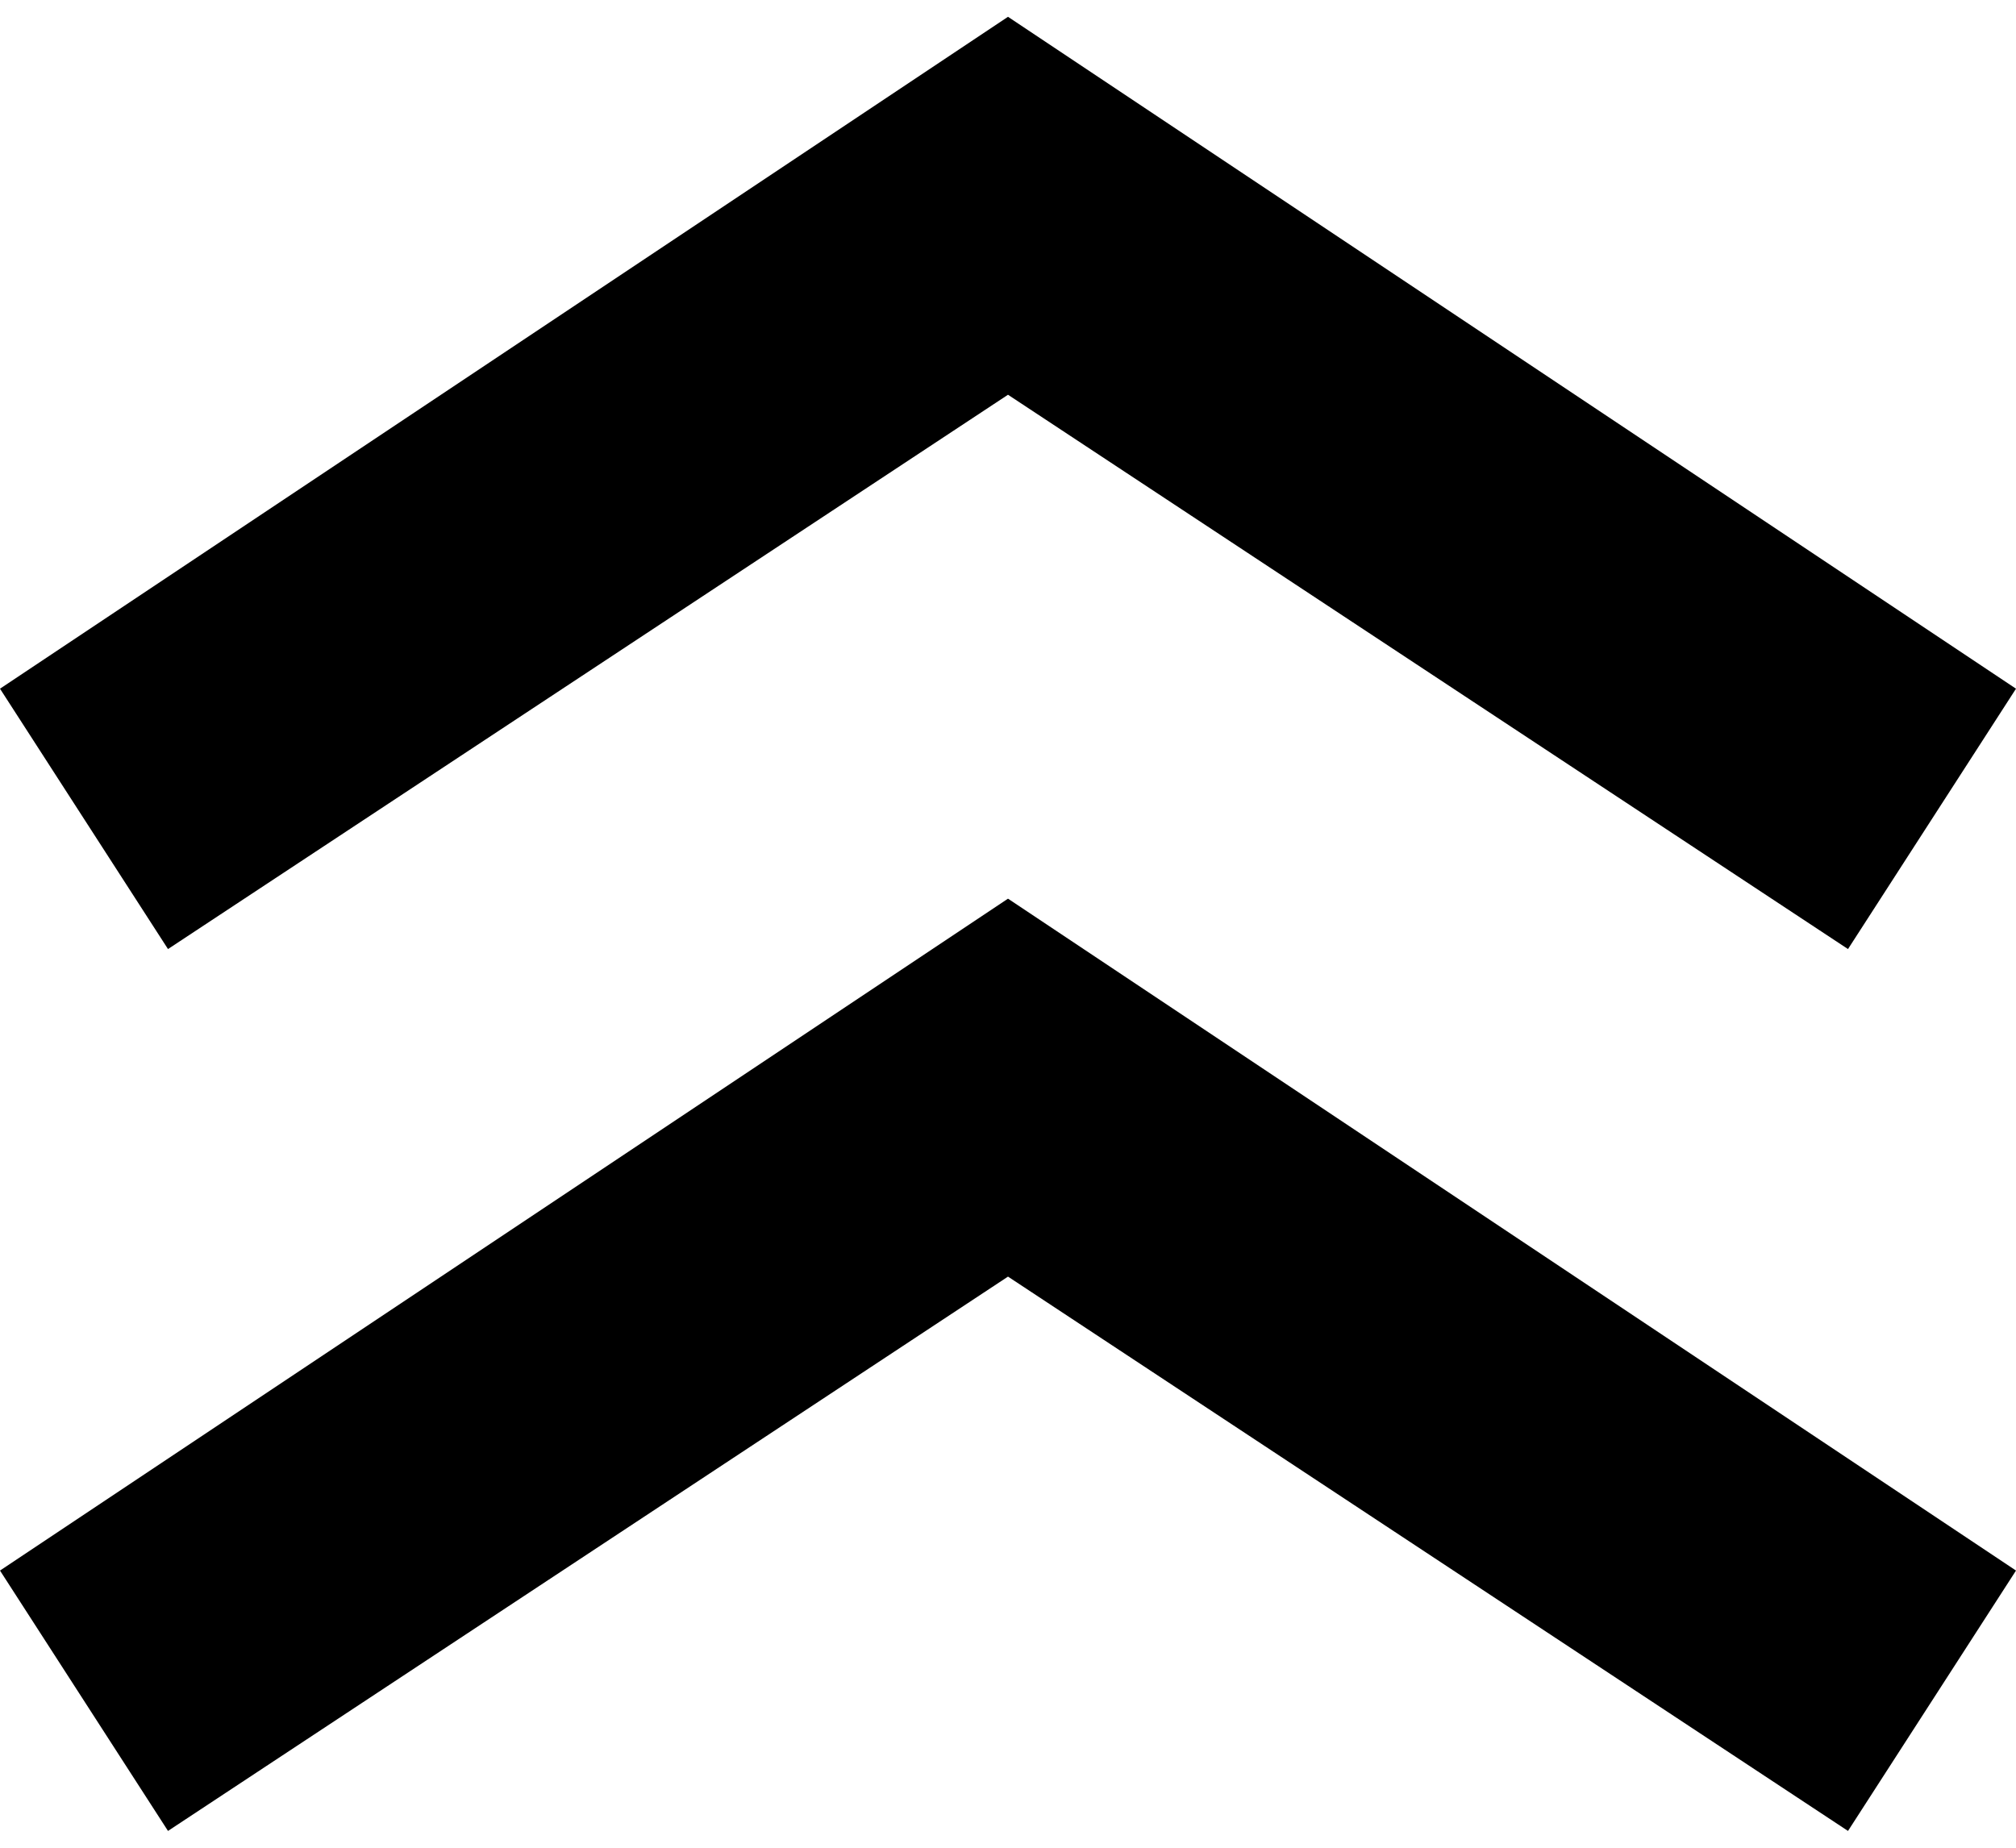 <?xml version="1.0" encoding="UTF-8"?>
<svg width="24px" height="22px" viewBox="0 0 24 22" version="1.1" xmlns="http://www.w3.org/2000/svg">
  <!-- Generator: Sketch 41.2 (35397) - http://www.bohemiancoding.com/sketch -->
  <title>arrow_9_up</title>
  <desc>Created with Sketch.</desc>
  <defs></defs>
  <g id="Page-1" stroke="none" stroke-width="1" fill="none" fill-rule="evenodd">
    <g id="arrow_9_up" fill="#000000">
      <g id="레이어_1">
        <path d="M22,21.8 L24,18.7 L12,10.7 L0,18.7 L2,21.8 L12,15.2 L22,21.8 L22,21.8 Z M22,11.3 L24,8.2 L12,0.2 L0,8.2 L2,11.3 L12,4.7 L22,11.3 L22,11.3 Z" id="Shape"></path>
      </g>
    </g>
  </g>
</svg>
